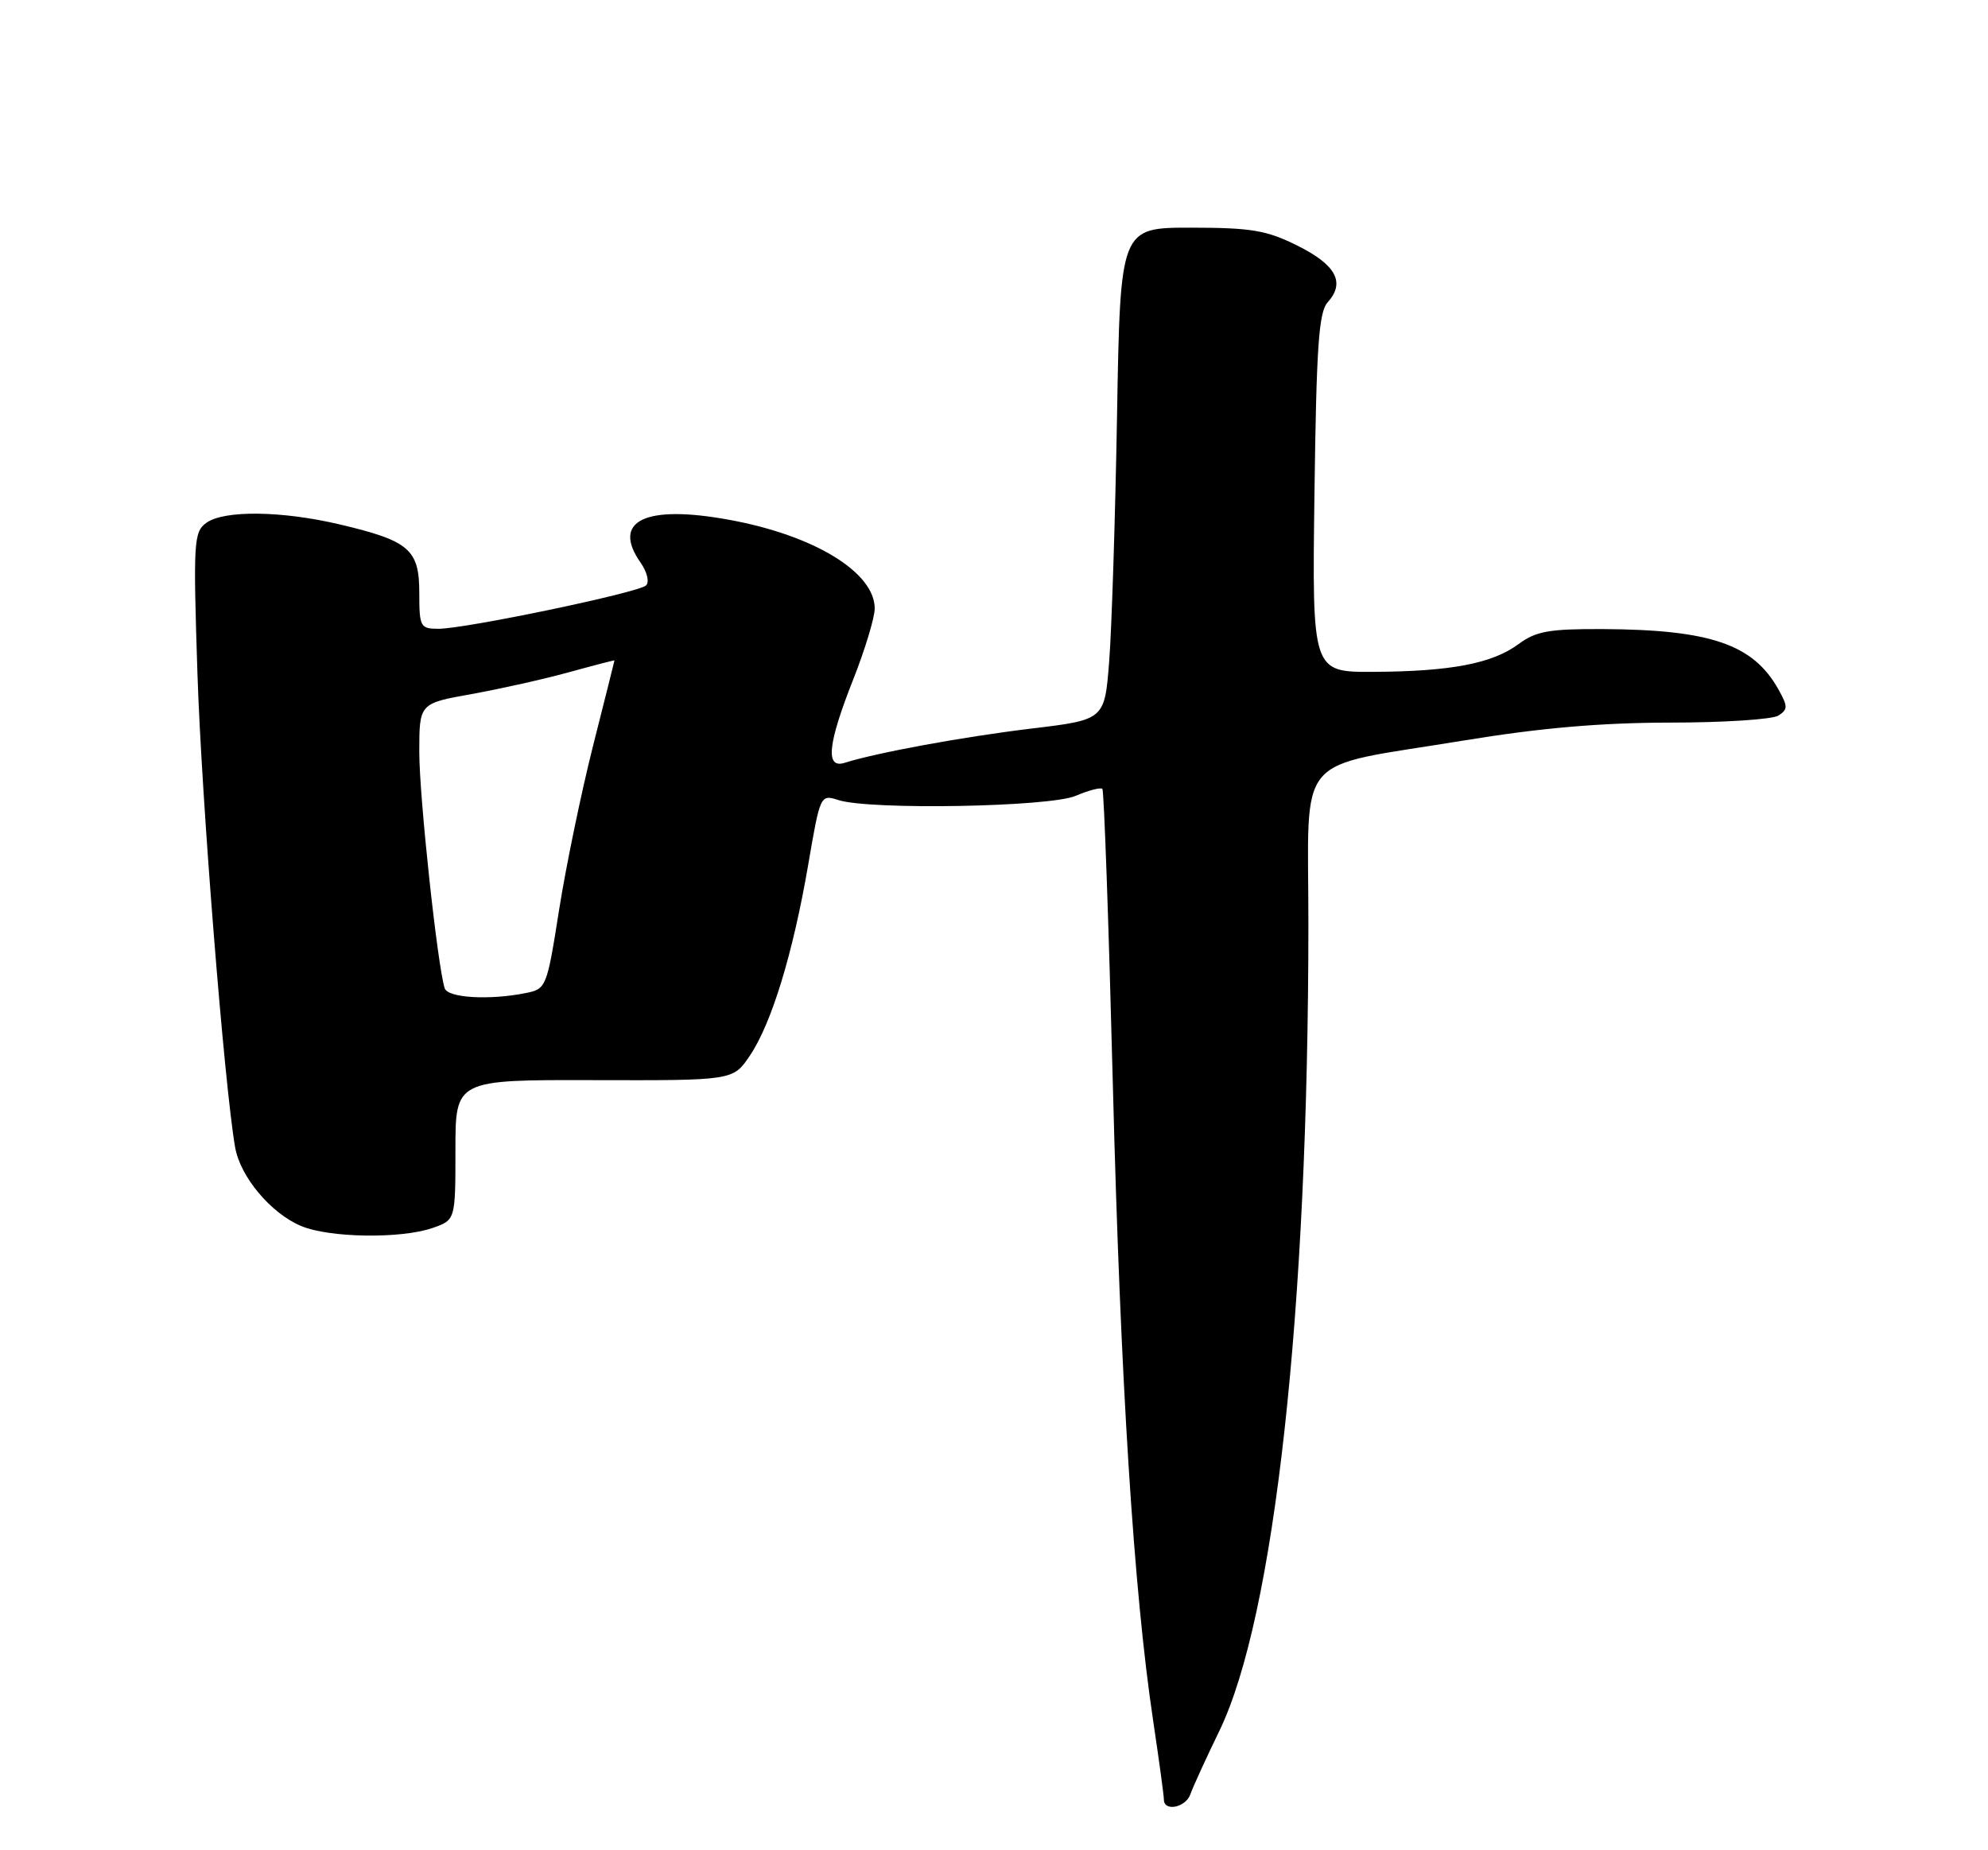<?xml version="1.0" encoding="UTF-8" standalone="no"?>
<!DOCTYPE svg PUBLIC "-//W3C//DTD SVG 1.1//EN" "http://www.w3.org/Graphics/SVG/1.1/DTD/svg11.dtd" >
<svg xmlns="http://www.w3.org/2000/svg" xmlns:xlink="http://www.w3.org/1999/xlink" version="1.1" viewBox="0 0 275 256">
 <g >
 <path fill="currentColor"
d=" M 164.67 248.25 C 165.00 247.29 166.80 243.35 168.67 239.50 C 176.31 223.71 180.98 181.41 180.99 127.85 C 181.00 103.65 178.71 106.37 202.47 102.46 C 213.07 100.72 221.37 100.00 230.97 99.98 C 238.41 99.98 245.18 99.54 246.00 99.01 C 247.33 98.16 247.33 97.75 246.00 95.37 C 242.51 89.14 236.60 87.12 221.71 87.04 C 214.28 87.01 212.47 87.33 210.06 89.12 C 206.41 91.81 200.71 92.90 190.00 92.96 C 181.50 93.00 181.50 93.00 181.83 68.25 C 182.10 47.91 182.42 43.20 183.66 41.82 C 186.12 39.10 184.83 36.66 179.50 34.00 C 175.20 31.86 173.14 31.51 164.74 31.50 C 154.97 31.50 154.97 31.50 154.52 57.50 C 154.27 71.80 153.78 87.12 153.43 91.55 C 152.80 99.59 152.80 99.59 142.65 100.81 C 133.26 101.94 121.28 104.14 116.86 105.54 C 114.14 106.41 114.48 102.98 118.03 94.00 C 119.66 89.88 120.99 85.47 121.00 84.20 C 121.00 79.19 112.64 74.08 100.92 71.93 C 89.25 69.78 84.54 72.05 88.62 77.86 C 89.52 79.15 89.85 80.54 89.37 81.00 C 88.33 82.00 64.39 87.00 60.64 87.00 C 58.14 87.00 58.00 86.73 58.00 82.02 C 58.00 76.02 56.61 74.83 47.00 72.56 C 38.93 70.66 30.97 70.57 28.53 72.35 C 26.80 73.62 26.72 74.97 27.31 93.10 C 27.86 110.32 31.02 150.05 32.52 158.72 C 33.23 162.83 37.47 167.88 41.67 169.64 C 45.60 171.28 55.49 171.42 59.85 169.90 C 63.00 168.80 63.00 168.80 63.00 159.10 C 63.00 149.40 63.00 149.40 82.20 149.45 C 101.40 149.50 101.40 149.50 103.71 146.09 C 106.72 141.65 109.69 131.93 111.79 119.70 C 113.46 109.95 113.48 109.90 115.98 110.70 C 120.38 112.10 145.13 111.66 148.78 110.12 C 150.59 109.35 152.25 108.92 152.49 109.15 C 152.72 109.39 153.37 127.79 153.94 150.04 C 154.99 191.09 156.83 220.21 159.52 238.11 C 160.33 243.54 161.00 248.44 161.00 248.99 C 161.00 250.71 164.03 250.10 164.67 248.25 Z  M 61.52 136.75 C 60.54 133.83 58.00 110.27 58.00 104.07 C 58.00 97.32 58.00 97.32 65.25 96.03 C 69.24 95.31 75.31 93.95 78.75 93.00 C 82.19 92.05 85.00 91.32 85.00 91.38 C 85.00 91.45 83.66 96.77 82.03 103.22 C 80.40 109.67 78.29 119.87 77.34 125.89 C 75.64 136.67 75.57 136.84 72.68 137.41 C 67.68 138.41 61.96 138.07 61.52 136.75 Z "/>
</g>
</svg>
